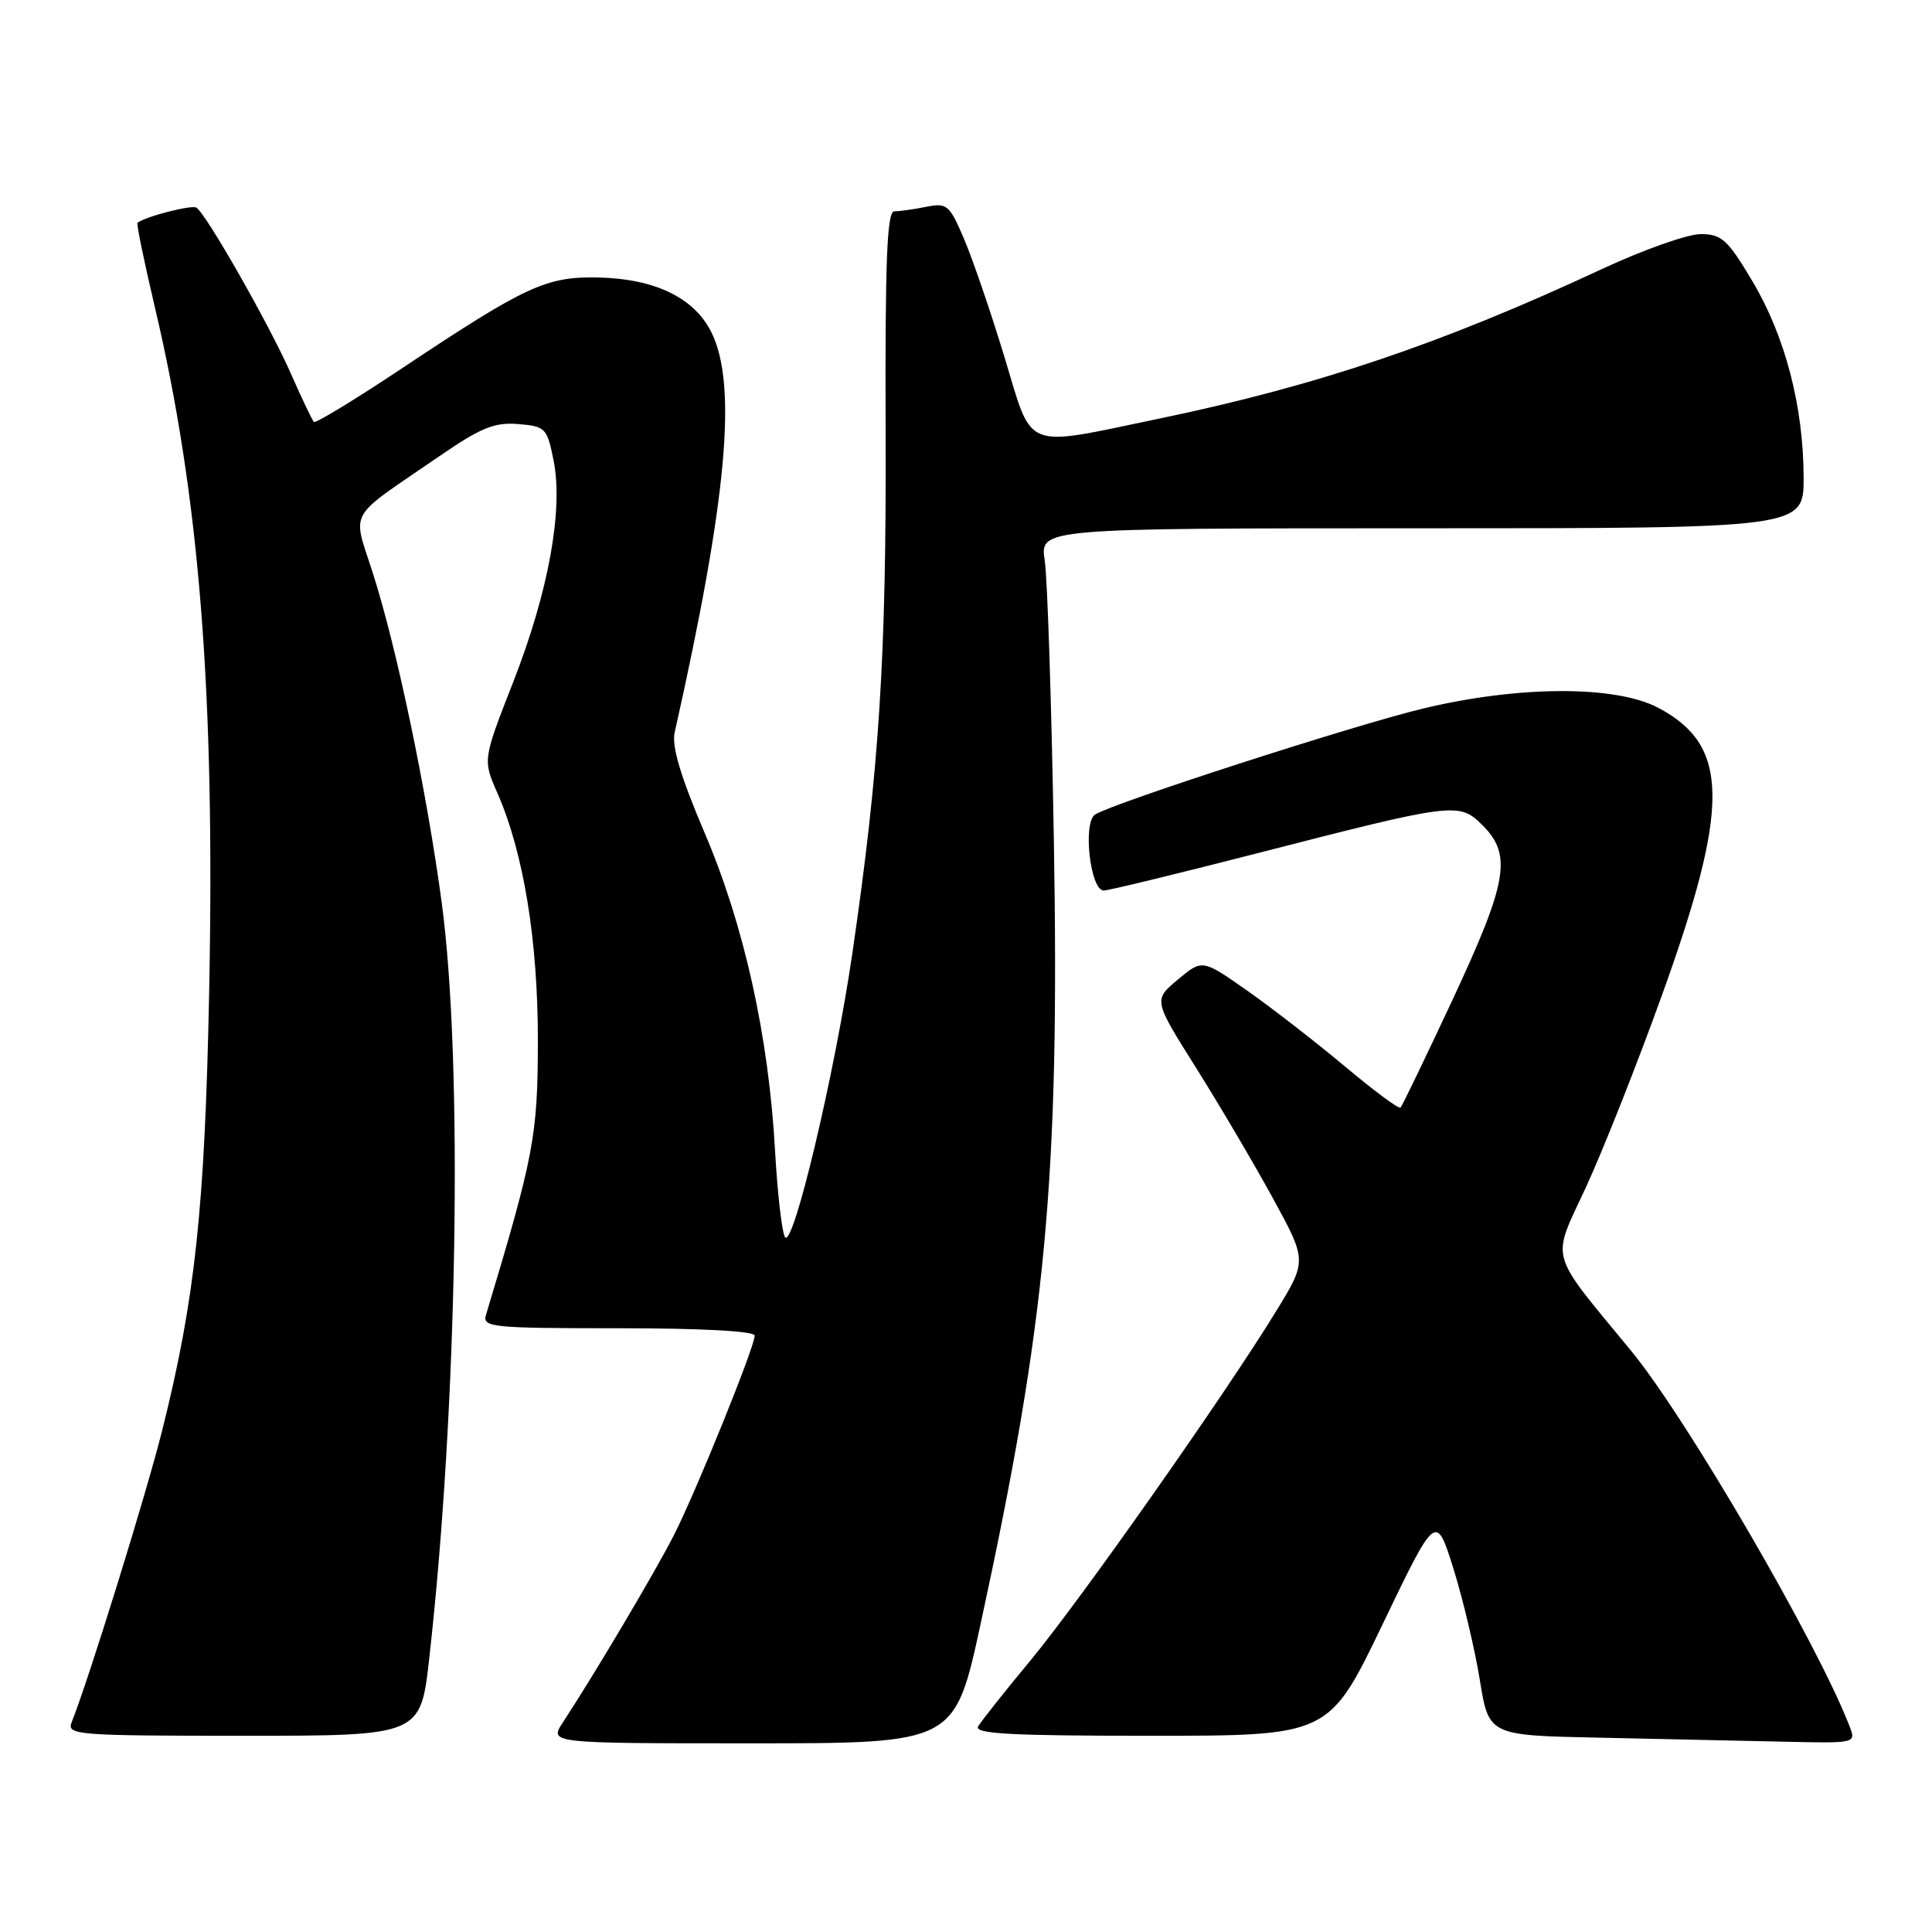 <?xml version="1.0" encoding="UTF-8" standalone="no"?>
<!DOCTYPE svg PUBLIC "-//W3C//DTD SVG 1.1//EN" "http://www.w3.org/Graphics/SVG/1.1/DTD/svg11.dtd" >
<svg xmlns="http://www.w3.org/2000/svg" xmlns:xlink="http://www.w3.org/1999/xlink" version="1.1" viewBox="0 0 256 256">
 <g >
 <path fill="currentColor"
d=" M 129.92 215.25 C 138.66 174.96 140.41 156.19 139.64 111.22 C 139.33 93.23 138.79 76.59 138.43 74.25 C 137.79 70.00 137.79 70.00 188.39 70.00 C 239.00 70.00 239.00 70.00 238.99 63.25 C 238.96 53.82 236.55 44.58 232.21 37.27 C 228.93 31.76 228.14 31.03 225.37 31.02 C 223.66 31.01 217.81 33.07 212.37 35.60 C 191.06 45.54 174.59 51.11 153.50 55.49 C 135.35 59.26 136.91 59.89 133.08 47.25 C 131.28 41.34 128.88 34.32 127.74 31.66 C 125.81 27.13 125.48 26.85 122.71 27.41 C 121.08 27.73 119.19 28.00 118.50 28.00 C 117.53 28.00 117.27 34.46 117.35 57.25 C 117.46 87.04 116.51 101.90 112.94 126.33 C 110.60 142.35 105.02 165.81 104.00 163.90 C 103.59 163.13 103.01 158.00 102.70 152.50 C 101.86 137.32 98.60 122.61 93.37 110.37 C 90.20 102.93 88.99 98.90 89.39 97.09 C 96.35 66.11 97.73 50.98 94.25 44.00 C 91.98 39.46 86.80 36.95 79.33 36.77 C 72.40 36.61 69.70 37.86 53.33 48.76 C 47.09 52.92 41.81 56.13 41.59 55.91 C 41.37 55.68 39.99 52.80 38.54 49.50 C 35.68 43.01 27.31 28.31 26.02 27.51 C 25.38 27.12 19.31 28.68 18.22 29.52 C 18.06 29.64 19.09 34.63 20.50 40.62 C 26.45 65.79 28.51 91.83 27.71 131.70 C 27.14 160.09 25.85 172.13 21.50 189.50 C 19.38 197.97 11.77 222.51 9.48 228.25 C 8.83 229.89 10.30 230.00 32.26 230.00 C 55.73 230.00 55.73 230.00 56.88 219.71 C 60.63 186.44 61.38 140.83 58.53 119.61 C 56.56 104.93 52.61 85.98 49.43 76.02 C 46.68 67.37 45.77 69.00 58.19 60.47 C 63.73 56.66 65.52 55.93 68.66 56.19 C 72.28 56.49 72.49 56.70 73.35 61.00 C 74.66 67.56 72.69 78.39 67.99 90.41 C 63.97 100.68 63.97 100.68 65.91 105.09 C 69.39 113.02 71.29 124.69 71.27 138.00 C 71.25 150.54 70.76 153.11 64.39 174.25 C 63.90 175.87 65.19 176.00 81.93 176.00 C 93.06 176.00 100.00 176.38 100.00 176.98 C 100.00 178.45 92.32 197.43 89.34 203.33 C 86.93 208.09 78.87 221.69 74.57 228.25 C 72.77 231.00 72.77 231.00 99.63 231.00 C 126.50 231.00 126.50 231.00 129.92 215.25 Z  M 245.08 228.75 C 240.87 217.81 223.51 187.96 216.14 179.00 C 205.06 165.53 205.54 167.26 210.12 157.37 C 212.38 152.49 216.90 141.07 220.17 132.00 C 229.27 106.77 229.18 98.78 219.73 93.79 C 214.06 90.79 201.20 90.84 188.50 93.90 C 179.34 96.11 147.63 106.36 145.12 107.92 C 143.44 108.96 144.46 118.00 146.25 118.00 C 146.87 118.00 155.96 115.79 166.44 113.10 C 192.82 106.32 193.34 106.25 196.46 109.37 C 200.38 113.29 199.76 116.85 192.49 132.43 C 188.91 140.09 185.80 146.54 185.58 146.76 C 185.35 146.98 182.04 144.52 178.20 141.30 C 174.36 138.08 168.54 133.57 165.27 131.27 C 159.31 127.09 159.31 127.09 156.07 129.80 C 152.83 132.51 152.83 132.51 158.49 141.50 C 161.60 146.45 166.18 154.23 168.67 158.78 C 173.19 167.06 173.19 167.06 169.07 173.78 C 162.27 184.86 143.26 211.89 136.59 219.96 C 133.15 224.10 130.02 228.06 129.61 228.75 C 129.04 229.74 133.88 230.00 152.49 230.00 C 176.10 230.00 176.10 230.00 183.19 215.25 C 190.28 200.50 190.28 200.50 192.59 207.86 C 193.85 211.90 195.42 218.53 196.08 222.58 C 197.27 229.95 197.27 229.95 211.88 230.25 C 219.92 230.42 230.88 230.66 236.23 230.78 C 245.94 231.00 245.95 231.00 245.08 228.75 Z "/>
</g>
</svg>